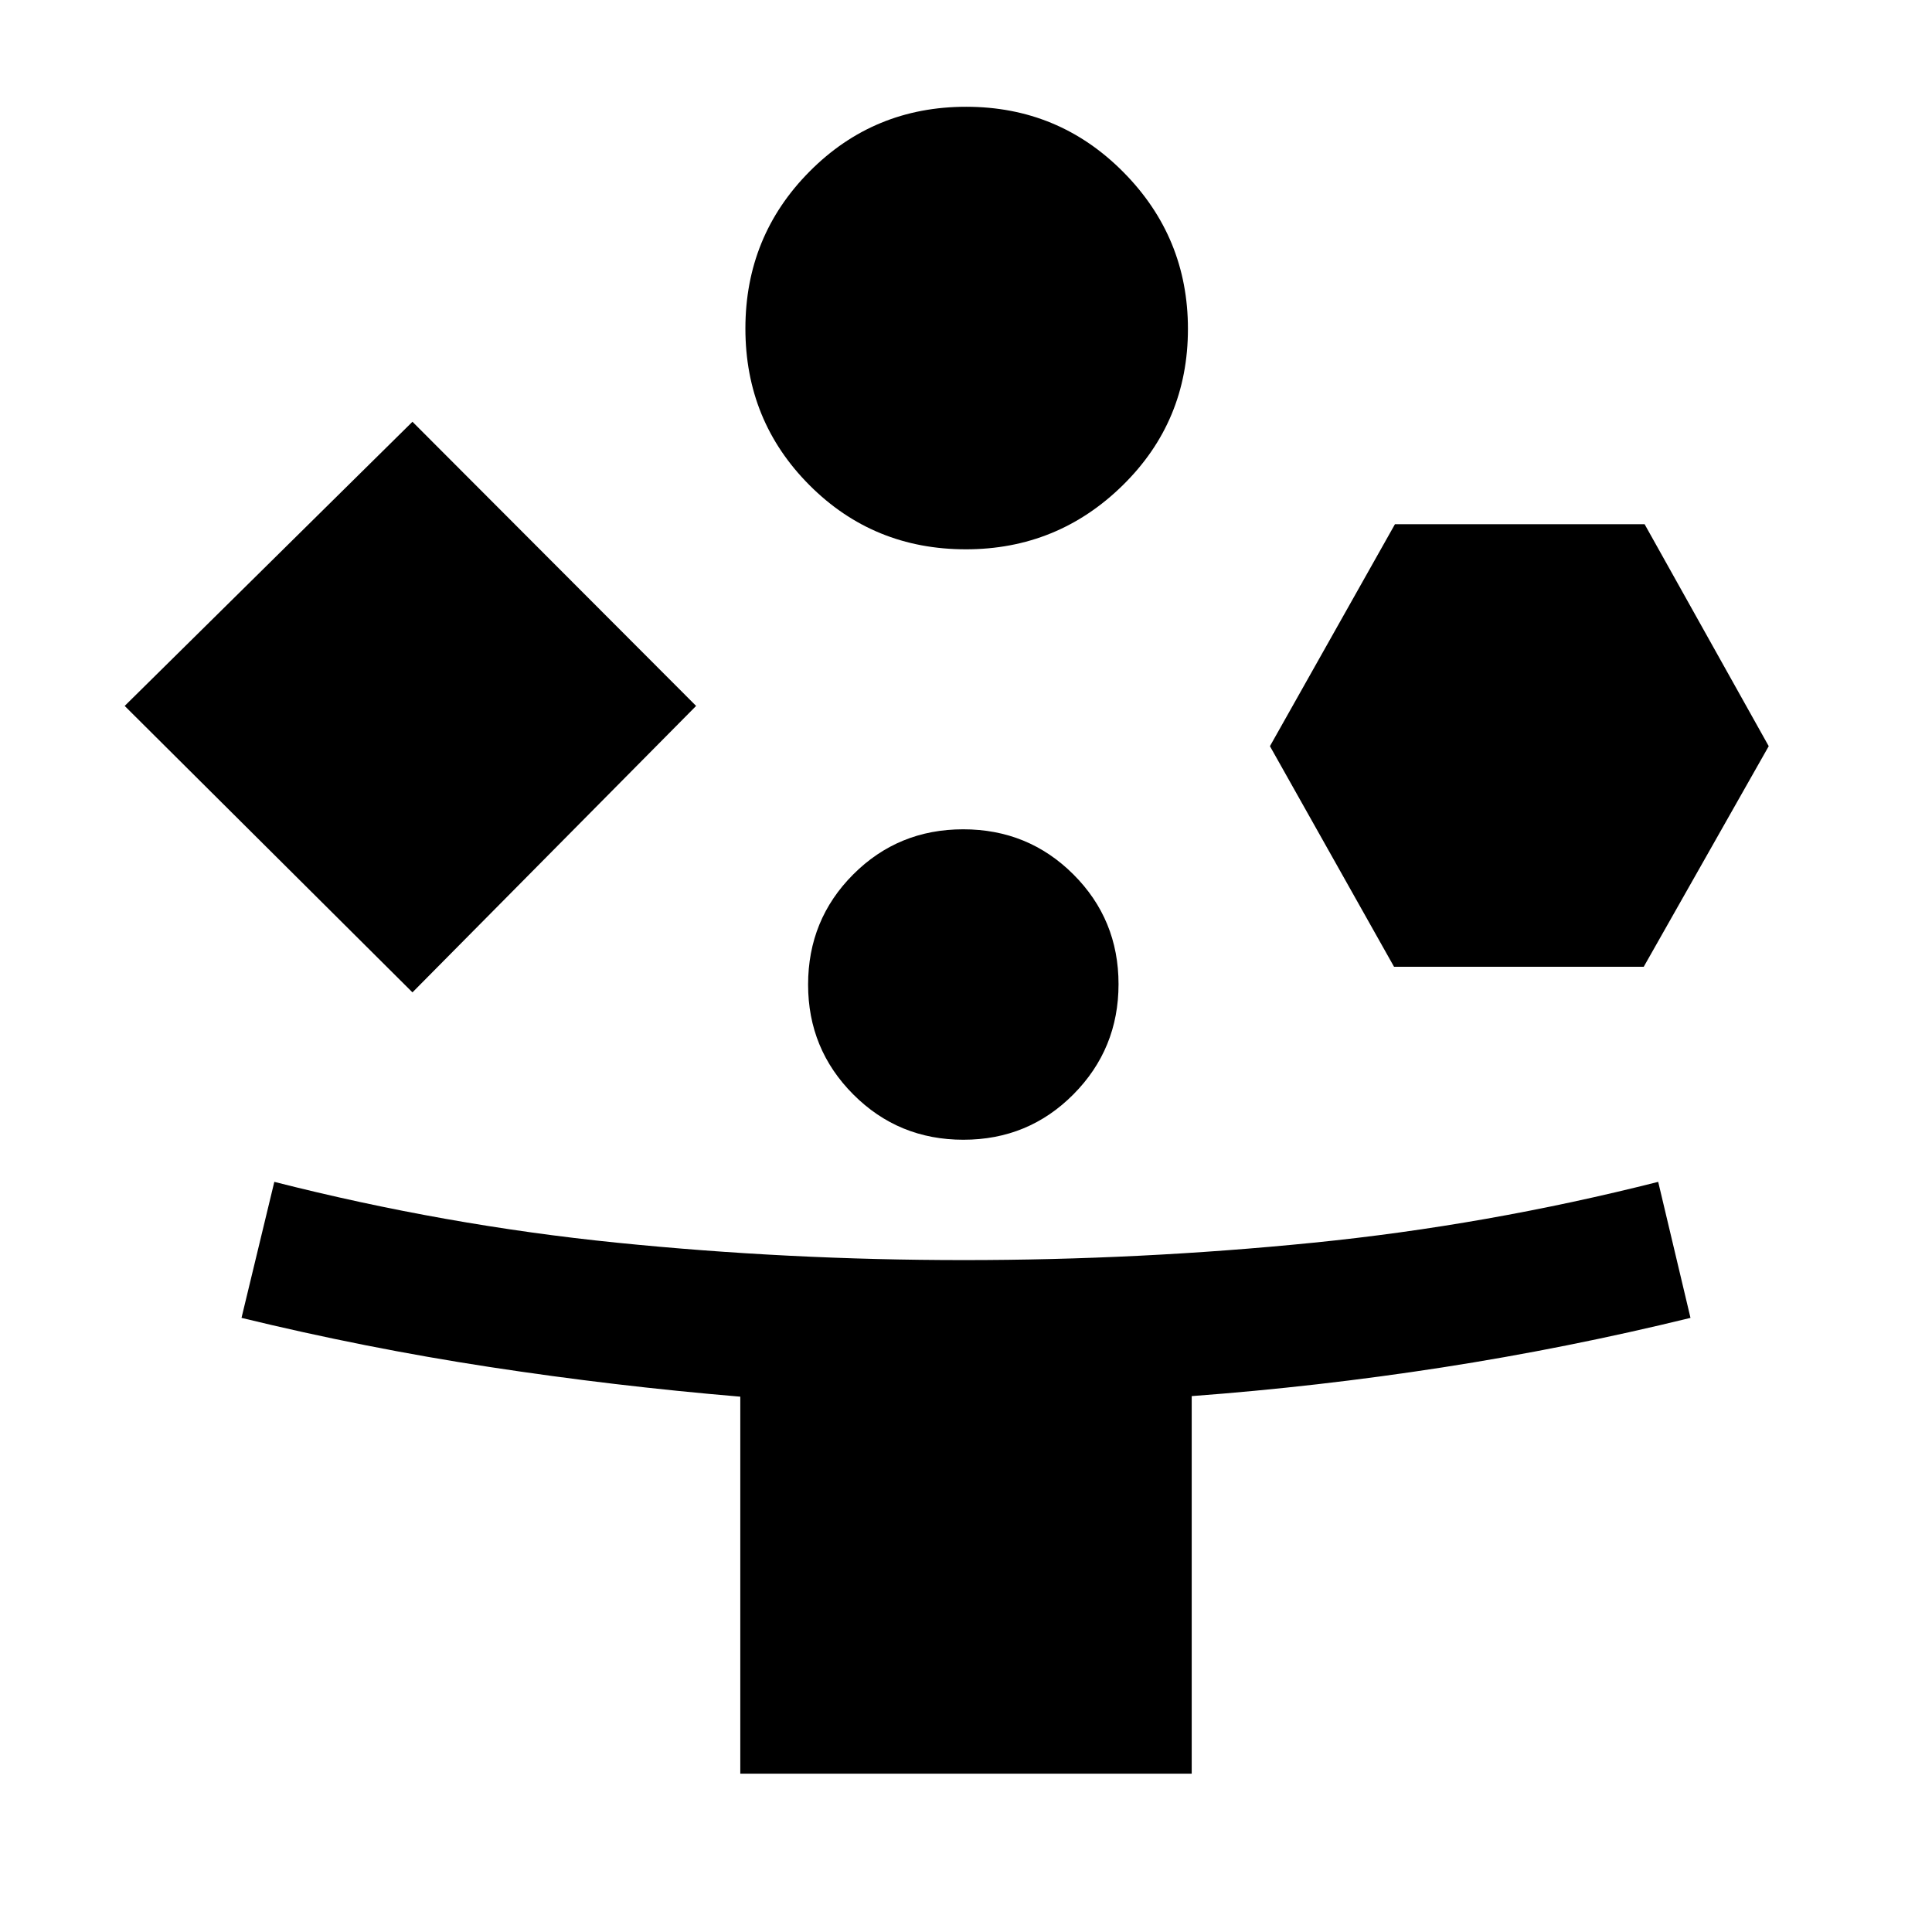 <svg xmlns="http://www.w3.org/2000/svg" height="40" viewBox="0 -960 960 960" width="40"><path d="M204.949-466.898 61.951-609.23l142.998-141.203L345.896-609.23 204.949-466.898Zm162.899 388.23v-187.33q-62.667-5.285-124.522-14.744-61.855-9.459-123.324-24.413l16.307-67.588q84.798 21.59 170.227 30.231 85.43 8.641 172.21 8.641 87.779 0 173.888-8.641 86.109-8.641 171.313-30.231l16.051 67.588q-61.472 15.031-123.323 24.62-61.851 9.589-124.523 14.252v187.615H367.848Zm112.058-608.383q-45.906 0-77.713-31.901-31.807-31.9-31.807-77.806t31.901-78.047q31.901-32.141 77.807-32.141 45.906 0 78.046 32.401 32.141 32.401 32.141 77.974 0 45.906-32.401 77.713-32.401 31.807-77.974 31.807Zm-1.186 293.384q-32.284 0-54.732-22.516-22.449-22.516-22.449-54.559 0-32.283 22.395-54.732 22.396-22.449 54.68-22.449 32.283 0 54.732 22.396 22.448 22.395 22.448 54.551 0 32.155-22.395 54.732-22.396 22.577-54.679 22.577Zm213.972-85.949L631.026-589.23l62.111-110.281h124.067L878.87-589.23l-62.111 109.614H692.692Z"/></svg>